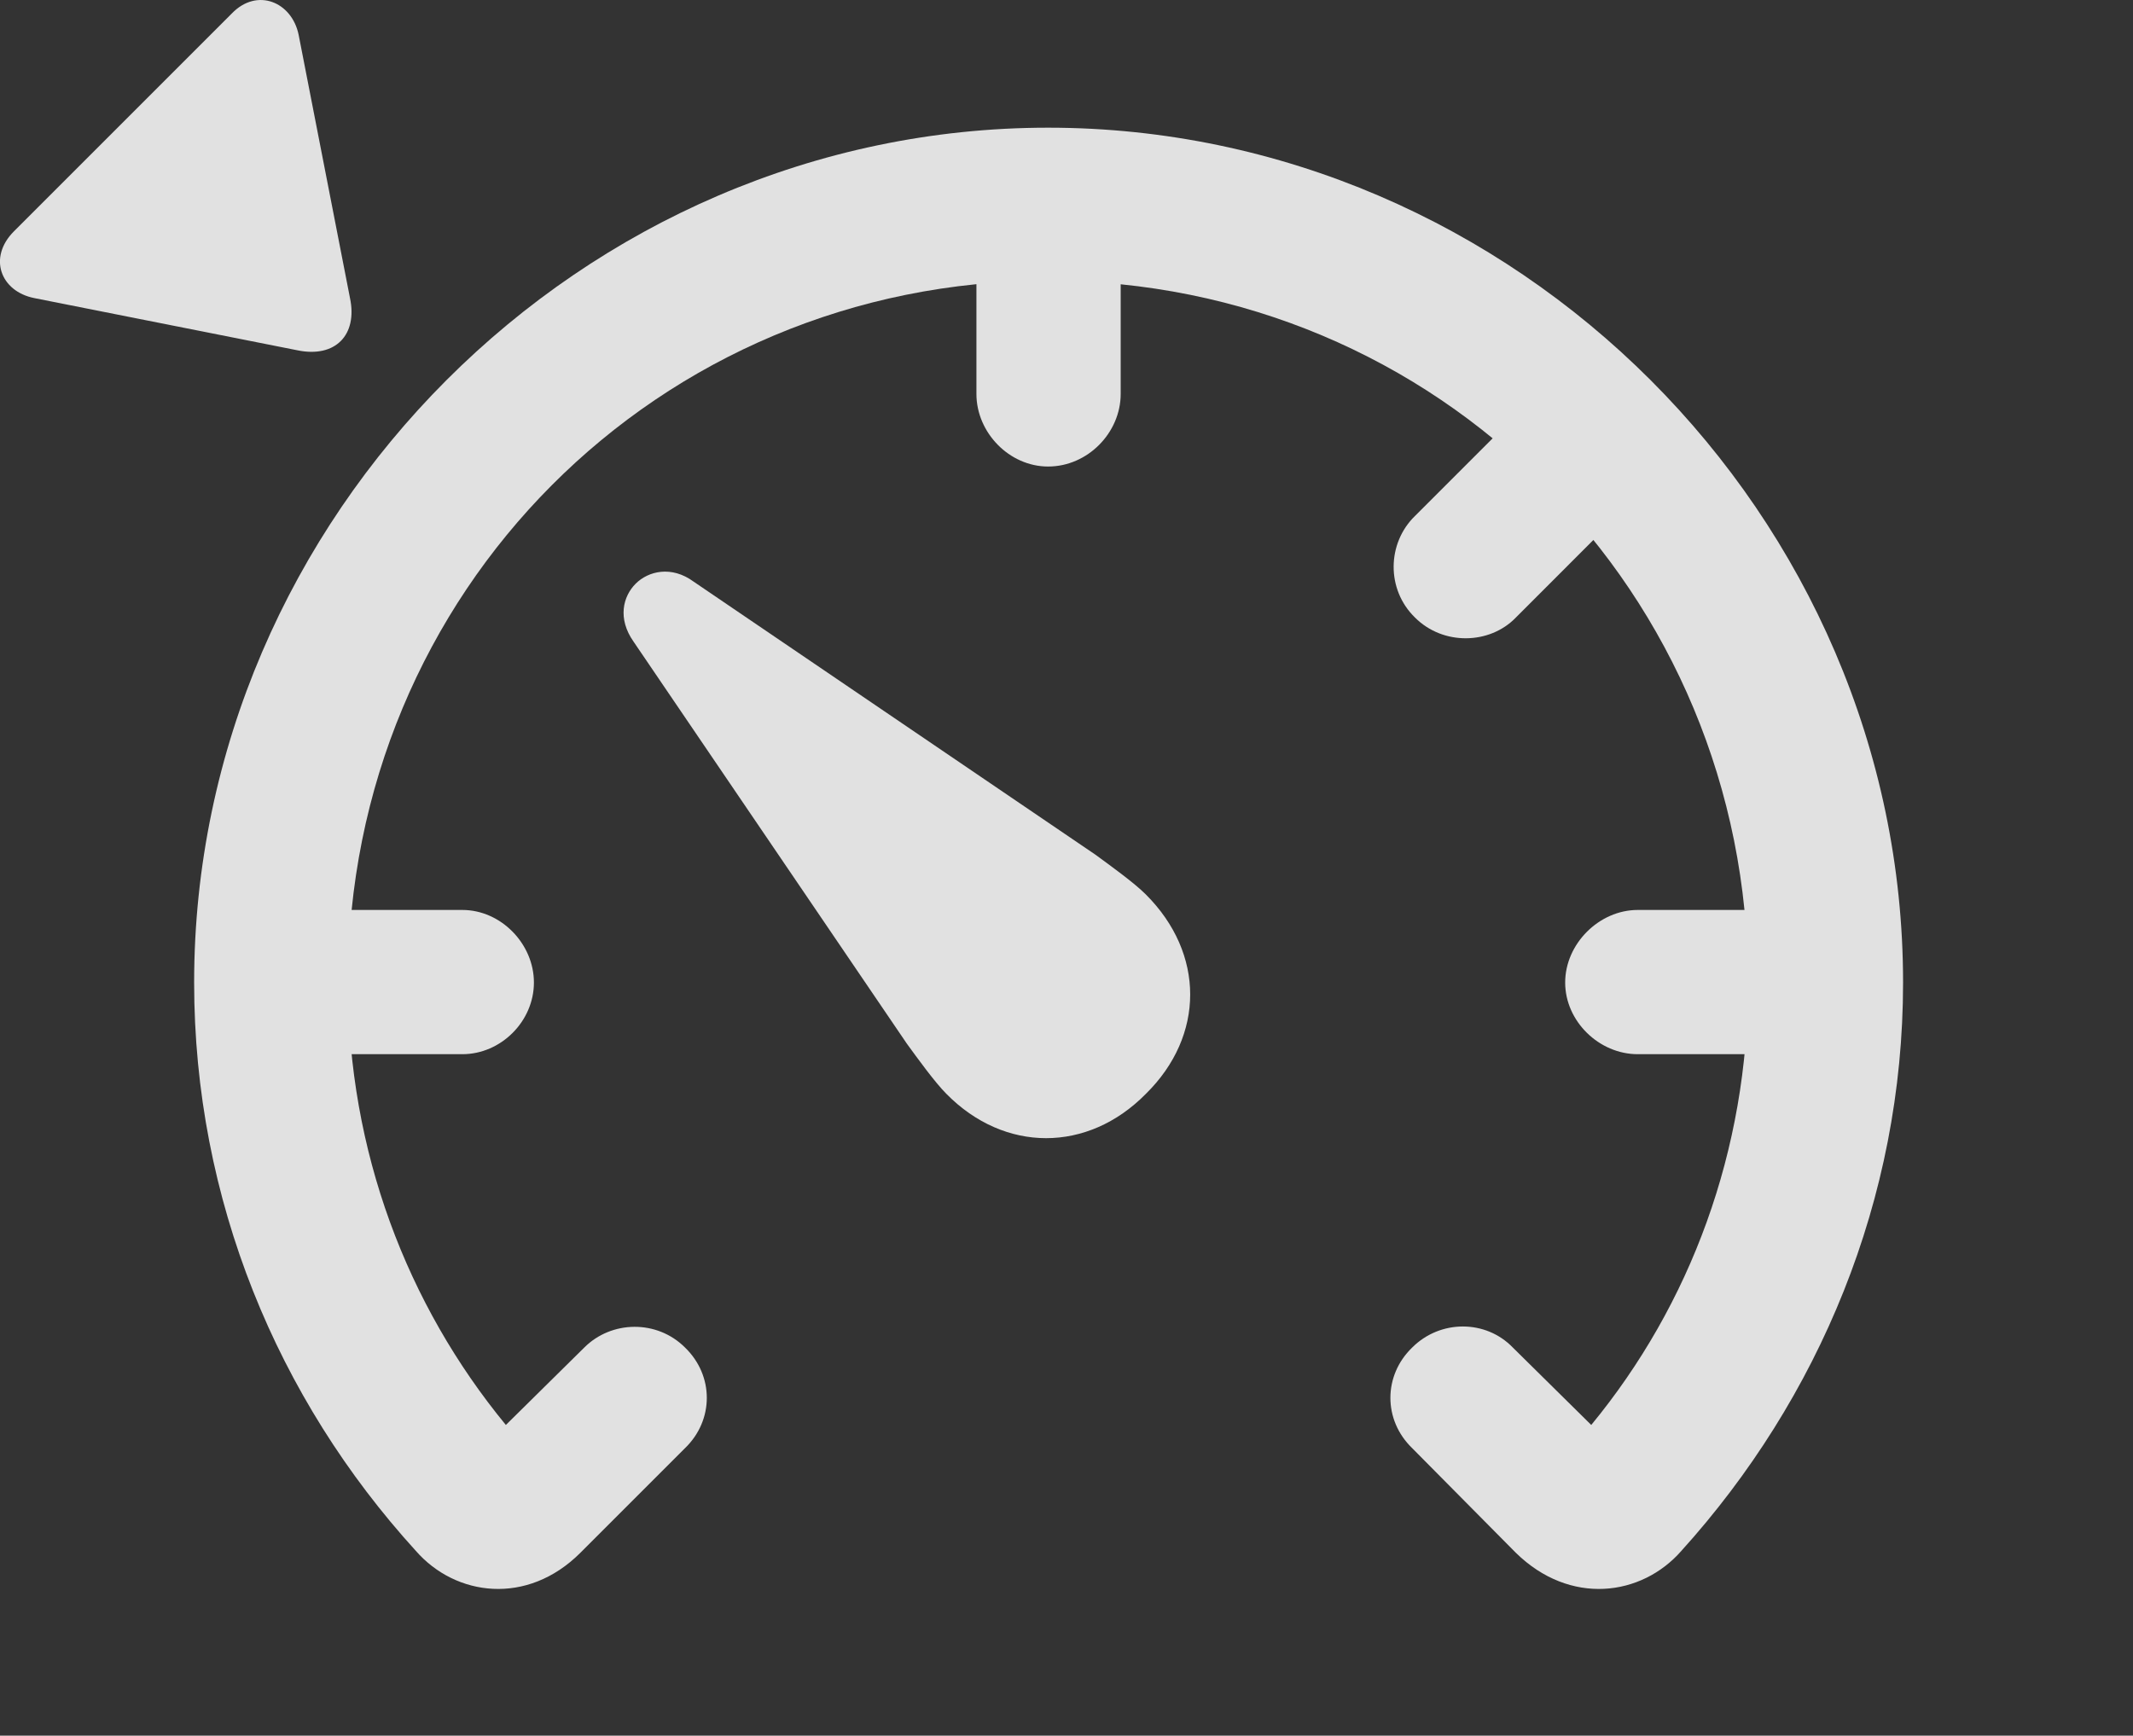 <?xml version="1.0" encoding="UTF-8"?>
<!--Generator: Apple Native CoreSVG 341-->
<!DOCTYPE svg
PUBLIC "-//W3C//DTD SVG 1.1//EN"
       "http://www.w3.org/Graphics/SVG/1.1/DTD/svg11.dtd">
<svg version="1.1" xmlns="http://www.w3.org/2000/svg" xmlns:xlink="http://www.w3.org/1999/xlink" viewBox="0 0 21.513 17.508">
 <rect x="0" y="0" width="21.513" height="17.508" fill="#333333" stroke="none"/>
 <g>
  <rect height="17.508" opacity="0" width="21.513" x="0" y="0"/>
  <path d="M1.958 9.911C1.958 12.099 2.797 14.11 4.194 15.644C4.594 16.103 5.317 16.2 5.854 15.663L6.909 14.608C7.202 14.325 7.202 13.876 6.909 13.593C6.626 13.31 6.167 13.319 5.893 13.593L5.102 14.374C4.106 13.163 3.51 11.61 3.51 9.911C3.51 5.976 6.635 2.831 10.571 2.831C14.506 2.831 17.631 5.976 17.631 9.911C17.631 11.61 17.046 13.163 16.049 14.374L15.258 13.593C14.985 13.31 14.526 13.31 14.243 13.593C13.95 13.876 13.95 14.325 14.243 14.608L15.288 15.663C15.835 16.2 16.557 16.103 16.958 15.644C18.344 14.11 19.194 12.099 19.194 9.911C19.194 5.204 15.278 1.288 10.571 1.288C5.874 1.288 1.958 5.204 1.958 9.911ZM4.663 9.179L2.788 9.179L2.788 10.634L4.663 10.634C5.053 10.634 5.385 10.302 5.385 9.911C5.385 9.521 5.053 9.179 4.663 9.179ZM9.848 3.974C9.848 4.364 10.18 4.706 10.571 4.706C10.971 4.706 11.303 4.364 11.303 3.974L11.303 2.099L9.848 2.099ZM14.272 5.204C13.989 5.478 13.979 5.946 14.272 6.23C14.555 6.513 15.024 6.503 15.288 6.23L16.625 4.892L15.6 3.876ZM16.518 9.179C16.128 9.179 15.786 9.521 15.786 9.911C15.786 10.302 16.128 10.634 16.518 10.634L18.393 10.634L18.393 9.179Z" fill="white" fill-opacity="0.85"/>
  <path d="M9.545 11.034C10.131 11.63 10.971 11.63 11.557 11.034C12.153 10.448 12.153 9.618 11.557 9.023C11.44 8.905 11.196 8.73 11.049 8.622L6.997 5.868C6.772 5.702 6.538 5.761 6.411 5.888C6.284 6.015 6.225 6.239 6.391 6.474L9.145 10.526C9.252 10.673 9.428 10.917 9.545 11.034Z" fill="white" fill-opacity="0.85"/>
  <path d="M2.338 0.136L0.141 2.333C-0.123 2.597 0.004 2.939 0.346 3.007L3.002 3.534C3.383 3.612 3.608 3.378 3.53 3.007L3.012 0.351C2.944 0.019 2.592-0.128 2.338 0.136Z" fill="white" fill-opacity="0.85"/>
 </g>
</svg>
